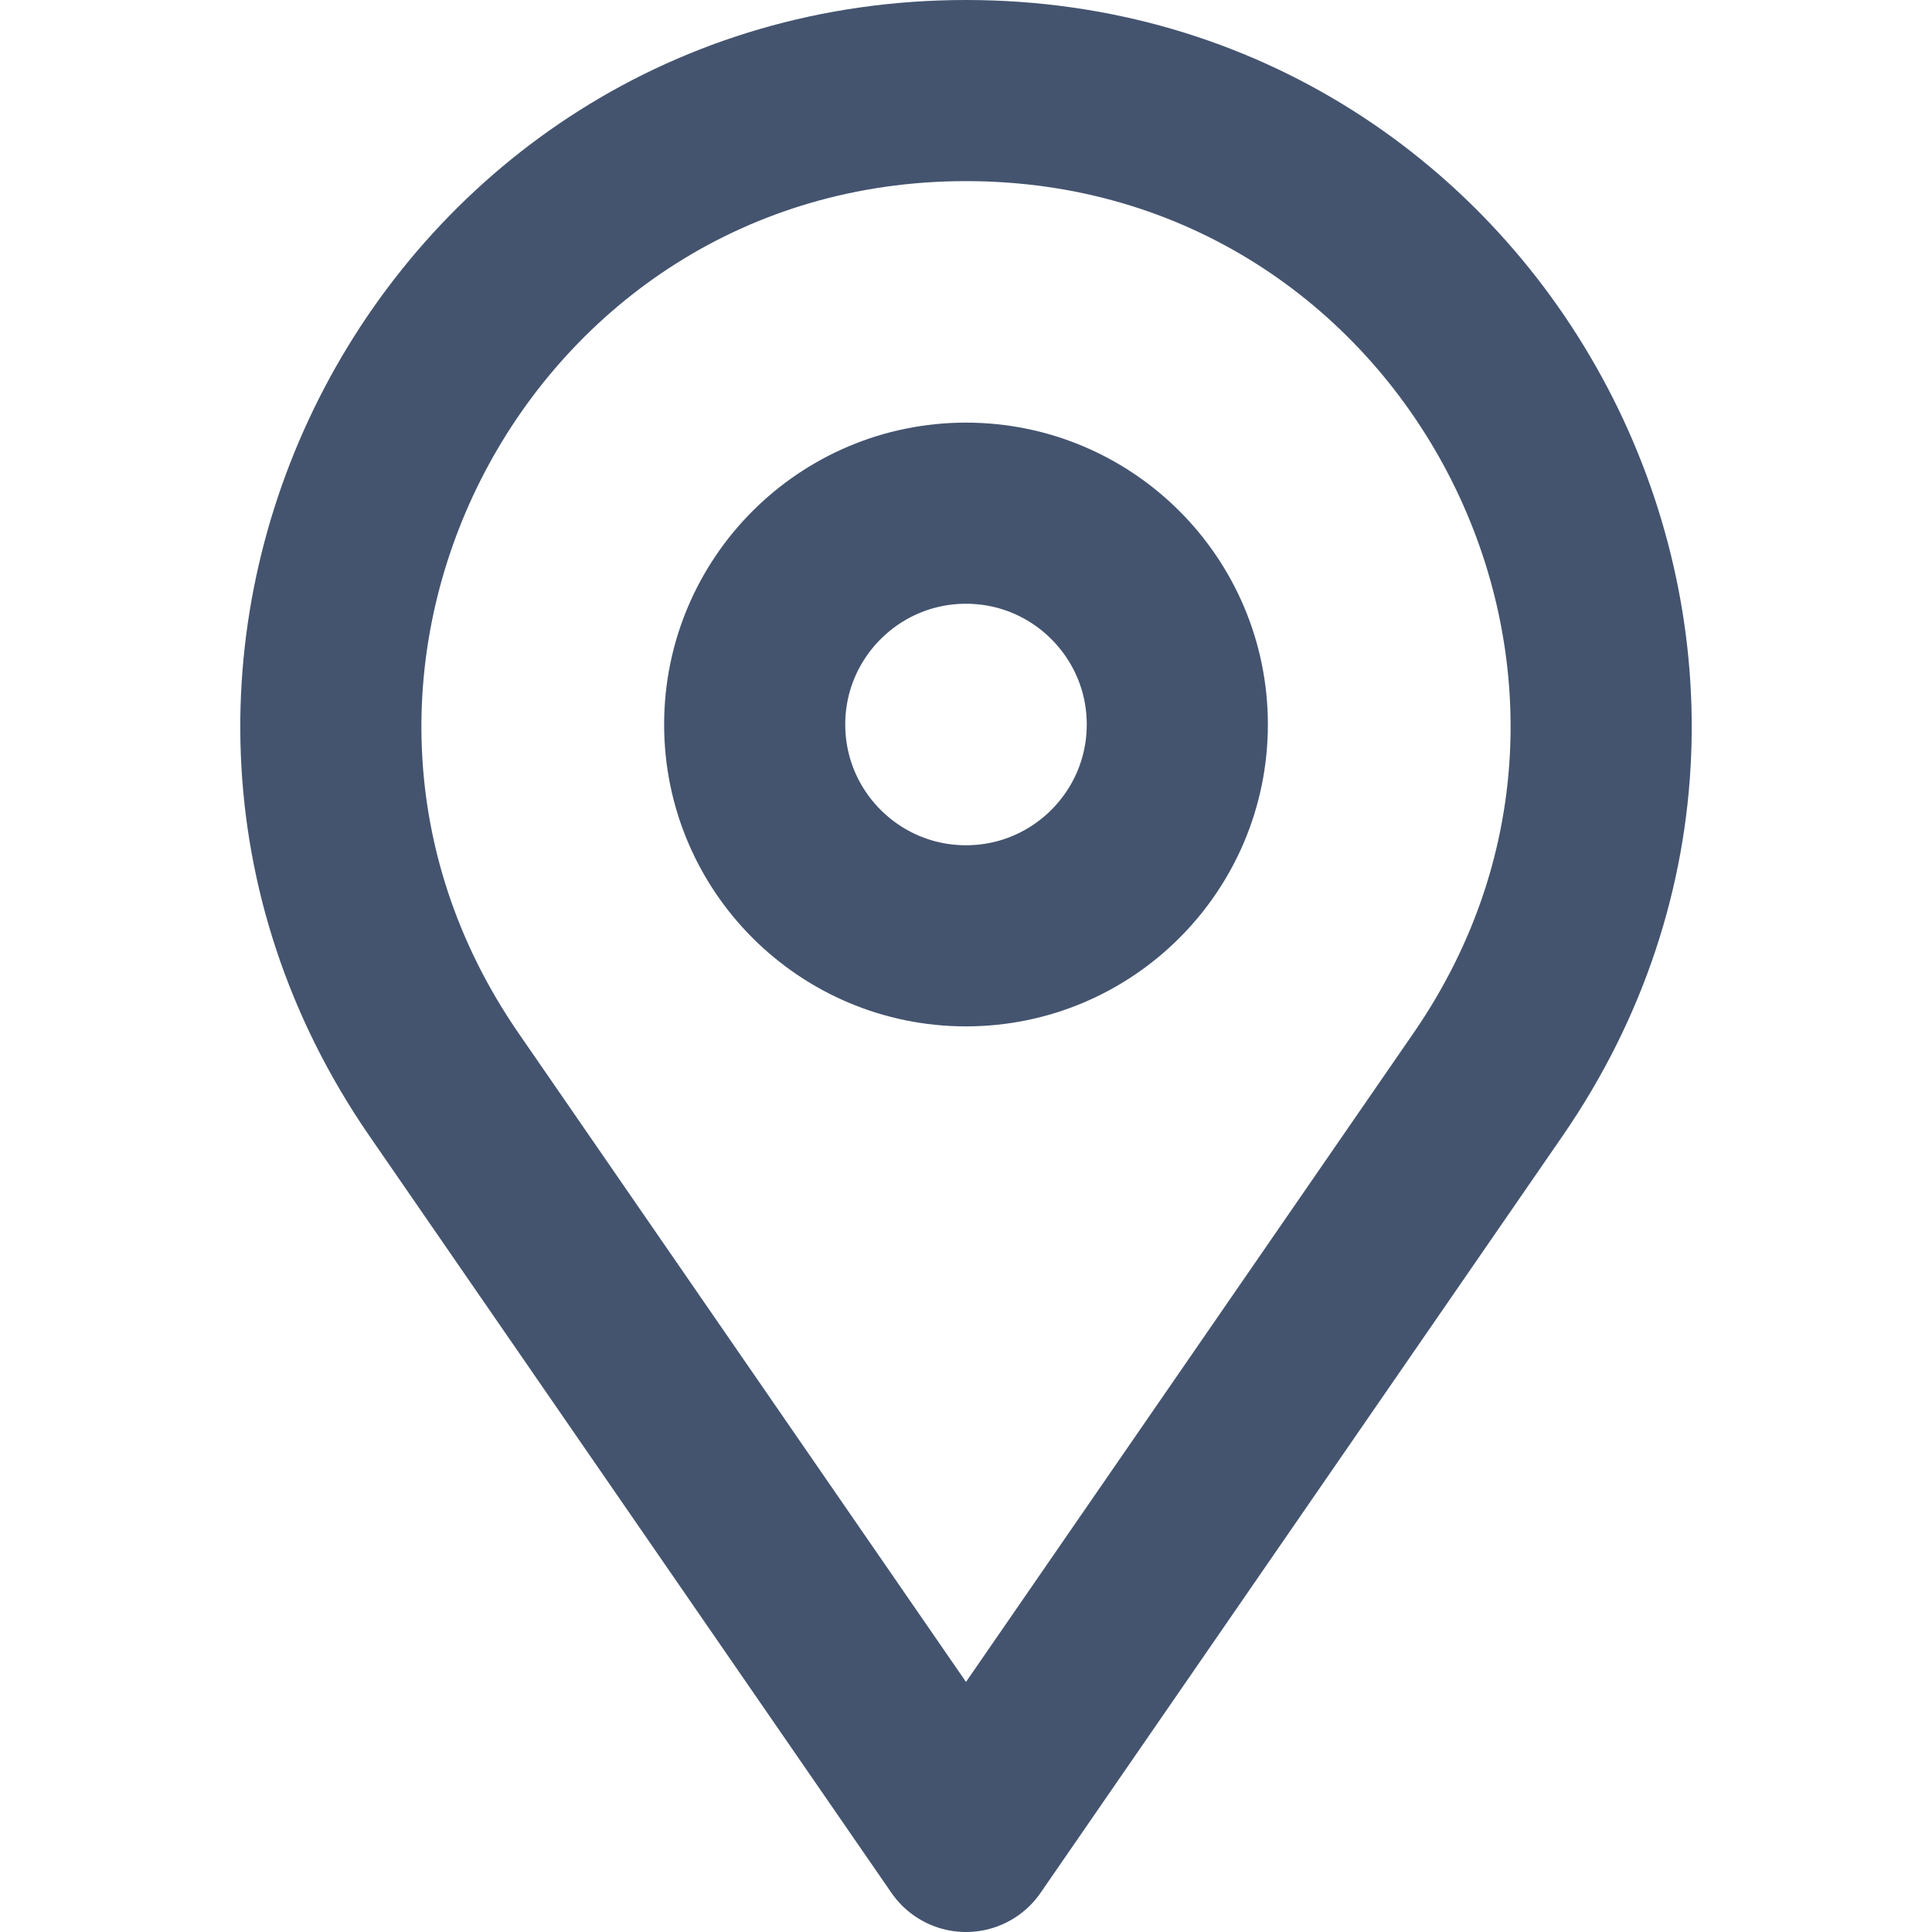 <svg width="16" height="16" viewBox="0 0 16 16" fill="none" xmlns="http://www.w3.org/2000/svg">
<path d="M3.677 8.982L8 15.25L12.323 8.982C14.725 5.499 12.232 0.75 8 0.75C3.769 0.75 1.275 5.499 3.677 8.982Z" stroke="#44546F" stroke-width="1.5" stroke-linejoin="round"/>
<path d="M9.75 6C9.75 6.966 8.966 7.75 8 7.75C7.034 7.75 6.25 6.966 6.25 6C6.25 5.034 7.034 4.25 8 4.25C8.966 4.25 9.75 5.034 9.75 6Z" stroke="#44546F" stroke-width="1.5" stroke-linejoin="round"/>
</svg>
